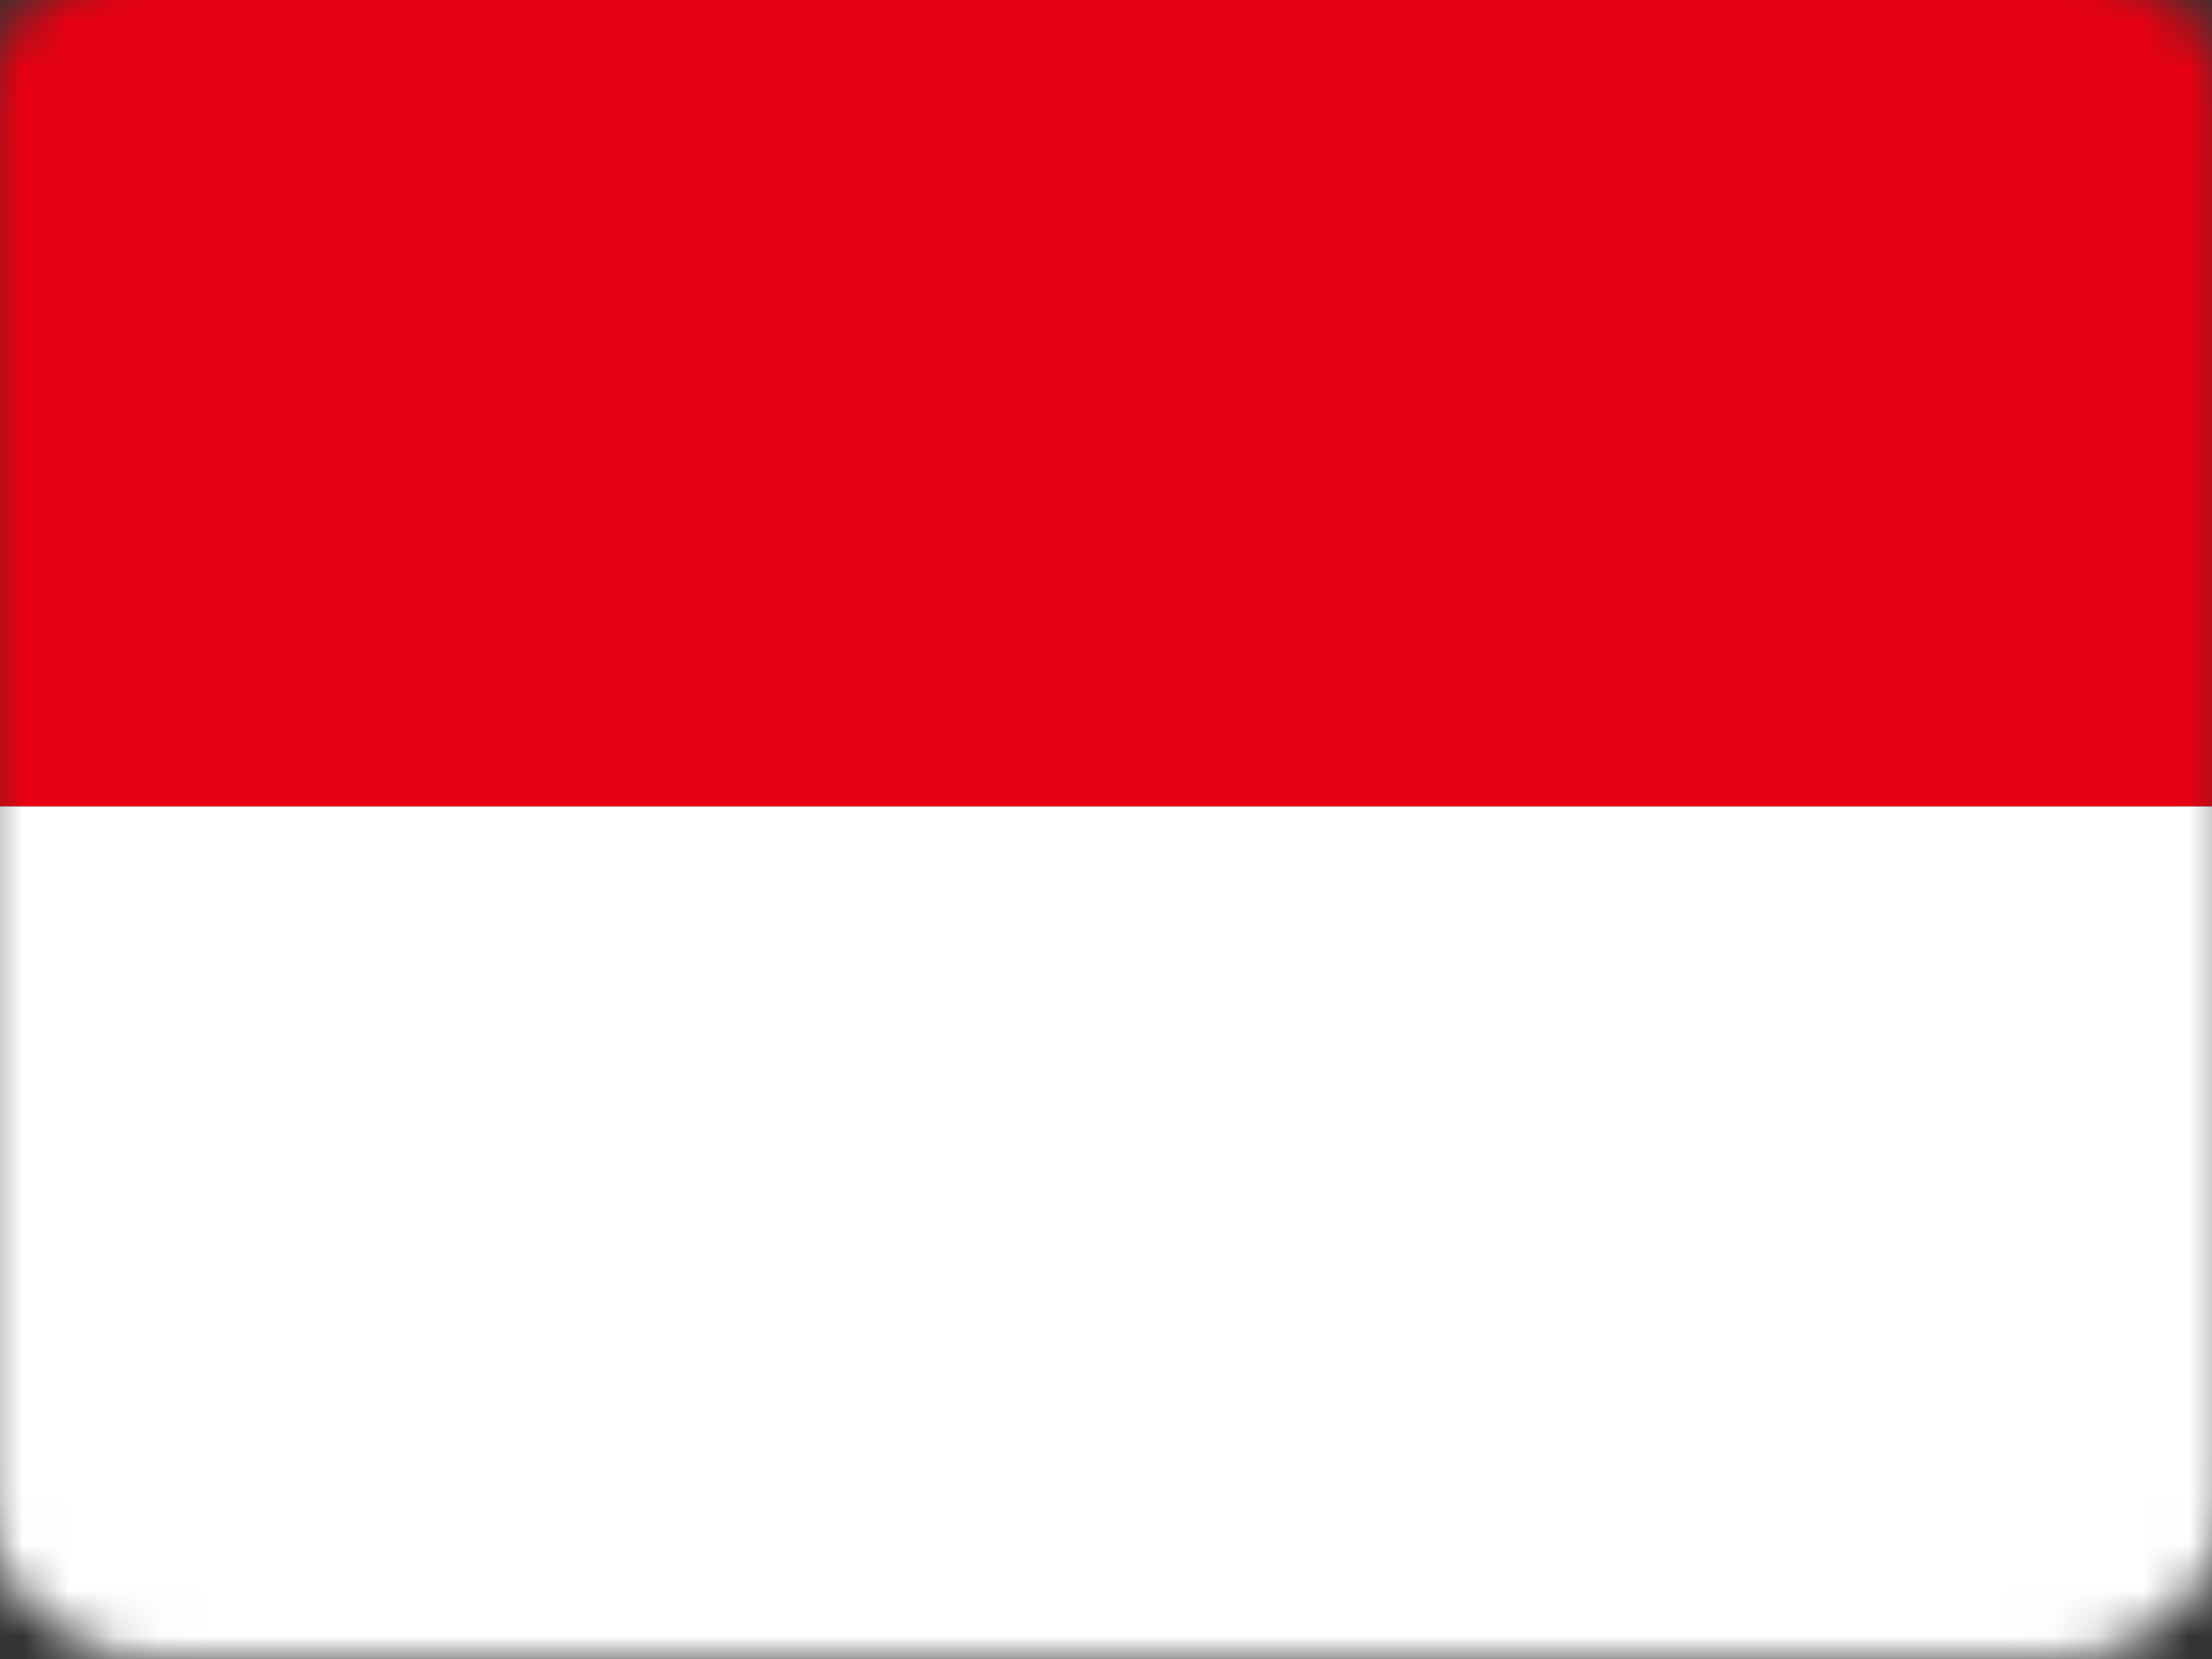 <svg width="48" height="36" viewBox="0 0 48 36" fill="none" xmlns="http://www.w3.org/2000/svg">
<rect x="0" y="0" width="48" height="36" fill="#333333" stroke="none"/>
<g clip-path="url(#clip0_35_34091)">
<mask id="mask0_35_34091" style="mask-type:luminance" maskUnits="userSpaceOnUse" x="-1" y="-1" width="50" height="37">
<path d="M44.588 -1H3.412C1.246 -1 -0.51 0.744 -0.51 2.895V32.105C-0.51 34.256 1.246 36 3.412 36H44.588C46.754 36 48.51 34.256 48.51 32.105V2.895C48.51 0.744 46.754 -1 44.588 -1Z" fill="white"/>
</mask>
<g mask="url(#mask0_35_34091)">
<path d="M-0.51 -1H48.51V17.5H-0.51V-1Z" fill="#E70011"/>
<path d="M-0.51 17.5H48.51V36H-0.51V17.5Z" fill="white"/>
</g>
</g>
<defs>
<clipPath id="clip0_35_34091">
<rect width="50" height="37" fill="white" transform="translate(-1 -1)"/>
</clipPath>
</defs>
</svg>
